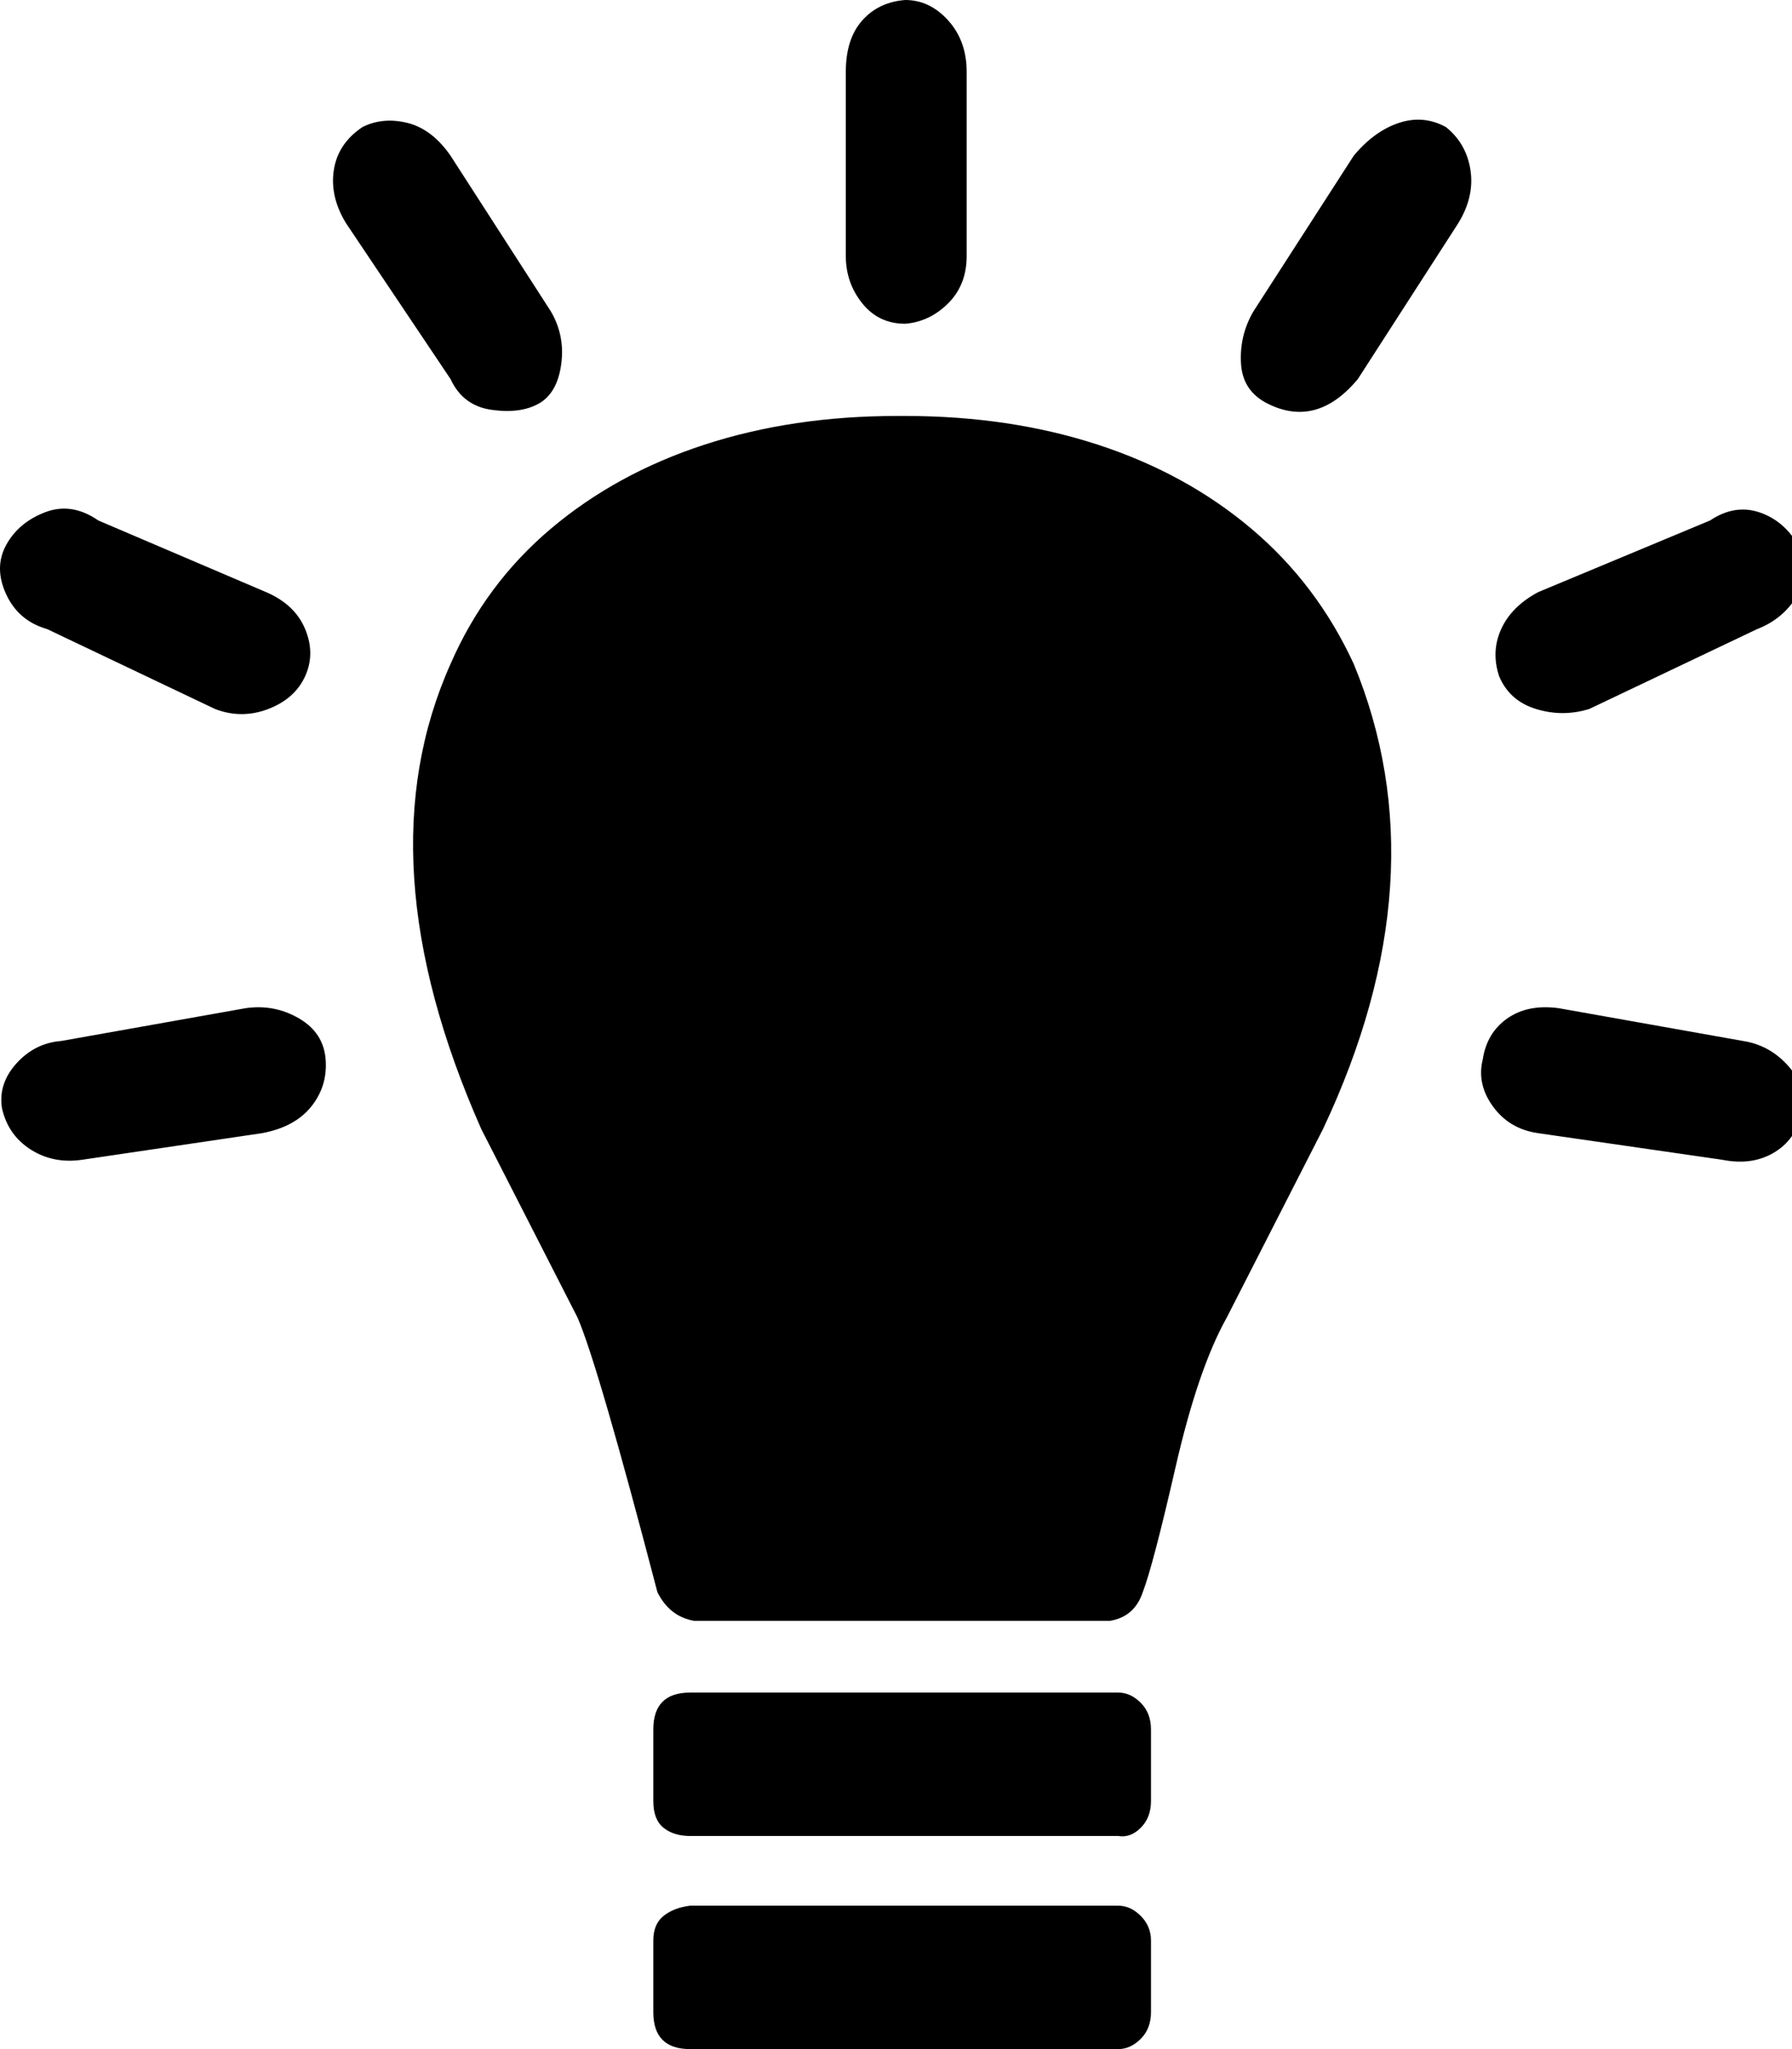 <?xml version="1.0" encoding="utf-8"?>
<!-- Generated by IcoMoon.io -->
<!DOCTYPE svg PUBLIC "-//W3C//DTD SVG 1.1//EN" "http://www.w3.org/Graphics/SVG/1.1/DTD/svg11.dtd">
<svg version="1.1" xmlns="http://www.w3.org/2000/svg" xmlns:xlink="http://www.w3.org/1999/xlink" width="28" height="32" viewBox="0 0 28 32">
<path fill="rgb(0, 0, 0)" d="M0.032 17.312q-0.064-0.384 0.224-0.704t0.704-0.352l2.88-0.512q0.448-0.064 0.832 0.16t0.416 0.64-0.224 0.736-0.768 0.416l-2.816 0.416q-0.448 0.064-0.8-0.16t-0.448-0.64zM0.096 9.28q-0.192-0.416 0-0.768t0.608-0.512 0.832 0.128l2.624 1.12q0.448 0.192 0.608 0.576t0 0.736-0.576 0.512-0.832 0l-2.624-1.248q-0.448-0.128-0.64-0.544zM5.216 2.656q0.064-0.416 0.448-0.672 0.32-0.16 0.704-0.064t0.672 0.512l1.568 2.432q0.224 0.384 0.16 0.832t-0.352 0.608-0.736 0.096-0.64-0.48l-1.632-2.432q-0.256-0.416-0.192-0.832zM7.040 10.368q0.544-1.248 1.568-2.112t2.4-1.312 3.008-0.448h0.128q1.632 0 3.008 0.448t2.4 1.312 1.6 2.112q1.376 3.328-0.48 7.264-0.704 1.376-1.504 2.944-0.448 0.8-0.8 2.336t-0.512 1.952q-0.128 0.384-0.512 0.448h-6.496q-0.384-0.064-0.576-0.448-0.928-3.552-1.248-4.288-0.8-1.568-1.504-2.944-1.856-4.192-0.48-7.264zM10.208 30.304q0-0.256 0.16-0.384t0.416-0.16h6.688q0.192 0 0.352 0.16t0.16 0.384v1.12q0 0.256-0.16 0.416t-0.352 0.16h-6.688q-0.576 0-0.576-0.576v-1.12zM10.208 28.128v-1.12q0-0.576 0.576-0.576h6.688q0.192 0 0.352 0.16t0.16 0.416v1.12q0 0.256-0.16 0.416t-0.352 0.128h-6.688q-0.256 0-0.416-0.128t-0.16-0.416zM13.216 4v-2.88q0-0.512 0.256-0.8t0.672-0.32q0.384 0 0.672 0.32t0.288 0.8v2.88q0 0.448-0.288 0.736t-0.672 0.32q-0.416 0-0.672-0.32t-0.256-0.736zM19.392 5.696q-0.032-0.448 0.192-0.832l1.568-2.432q0.32-0.384 0.704-0.512t0.736 0.064q0.32 0.256 0.384 0.672t-0.192 0.832l-1.568 2.432q-0.32 0.384-0.672 0.48t-0.736-0.096-0.416-0.608zM23.168 16.544q0.064-0.416 0.384-0.64t0.8-0.16l2.88 0.512q0.416 0.064 0.704 0.384t0.224 0.672q-0.064 0.448-0.416 0.672t-0.832 0.128l-2.88-0.416q-0.448-0.064-0.704-0.416t-0.16-0.736zM23.424 10.56q-0.128-0.384 0.032-0.736t0.576-0.576l2.688-1.12q0.384-0.256 0.768-0.128t0.608 0.512 0 0.768-0.64 0.544l-2.624 1.248q-0.416 0.128-0.832 0t-0.576-0.512z"></path>
</svg>
